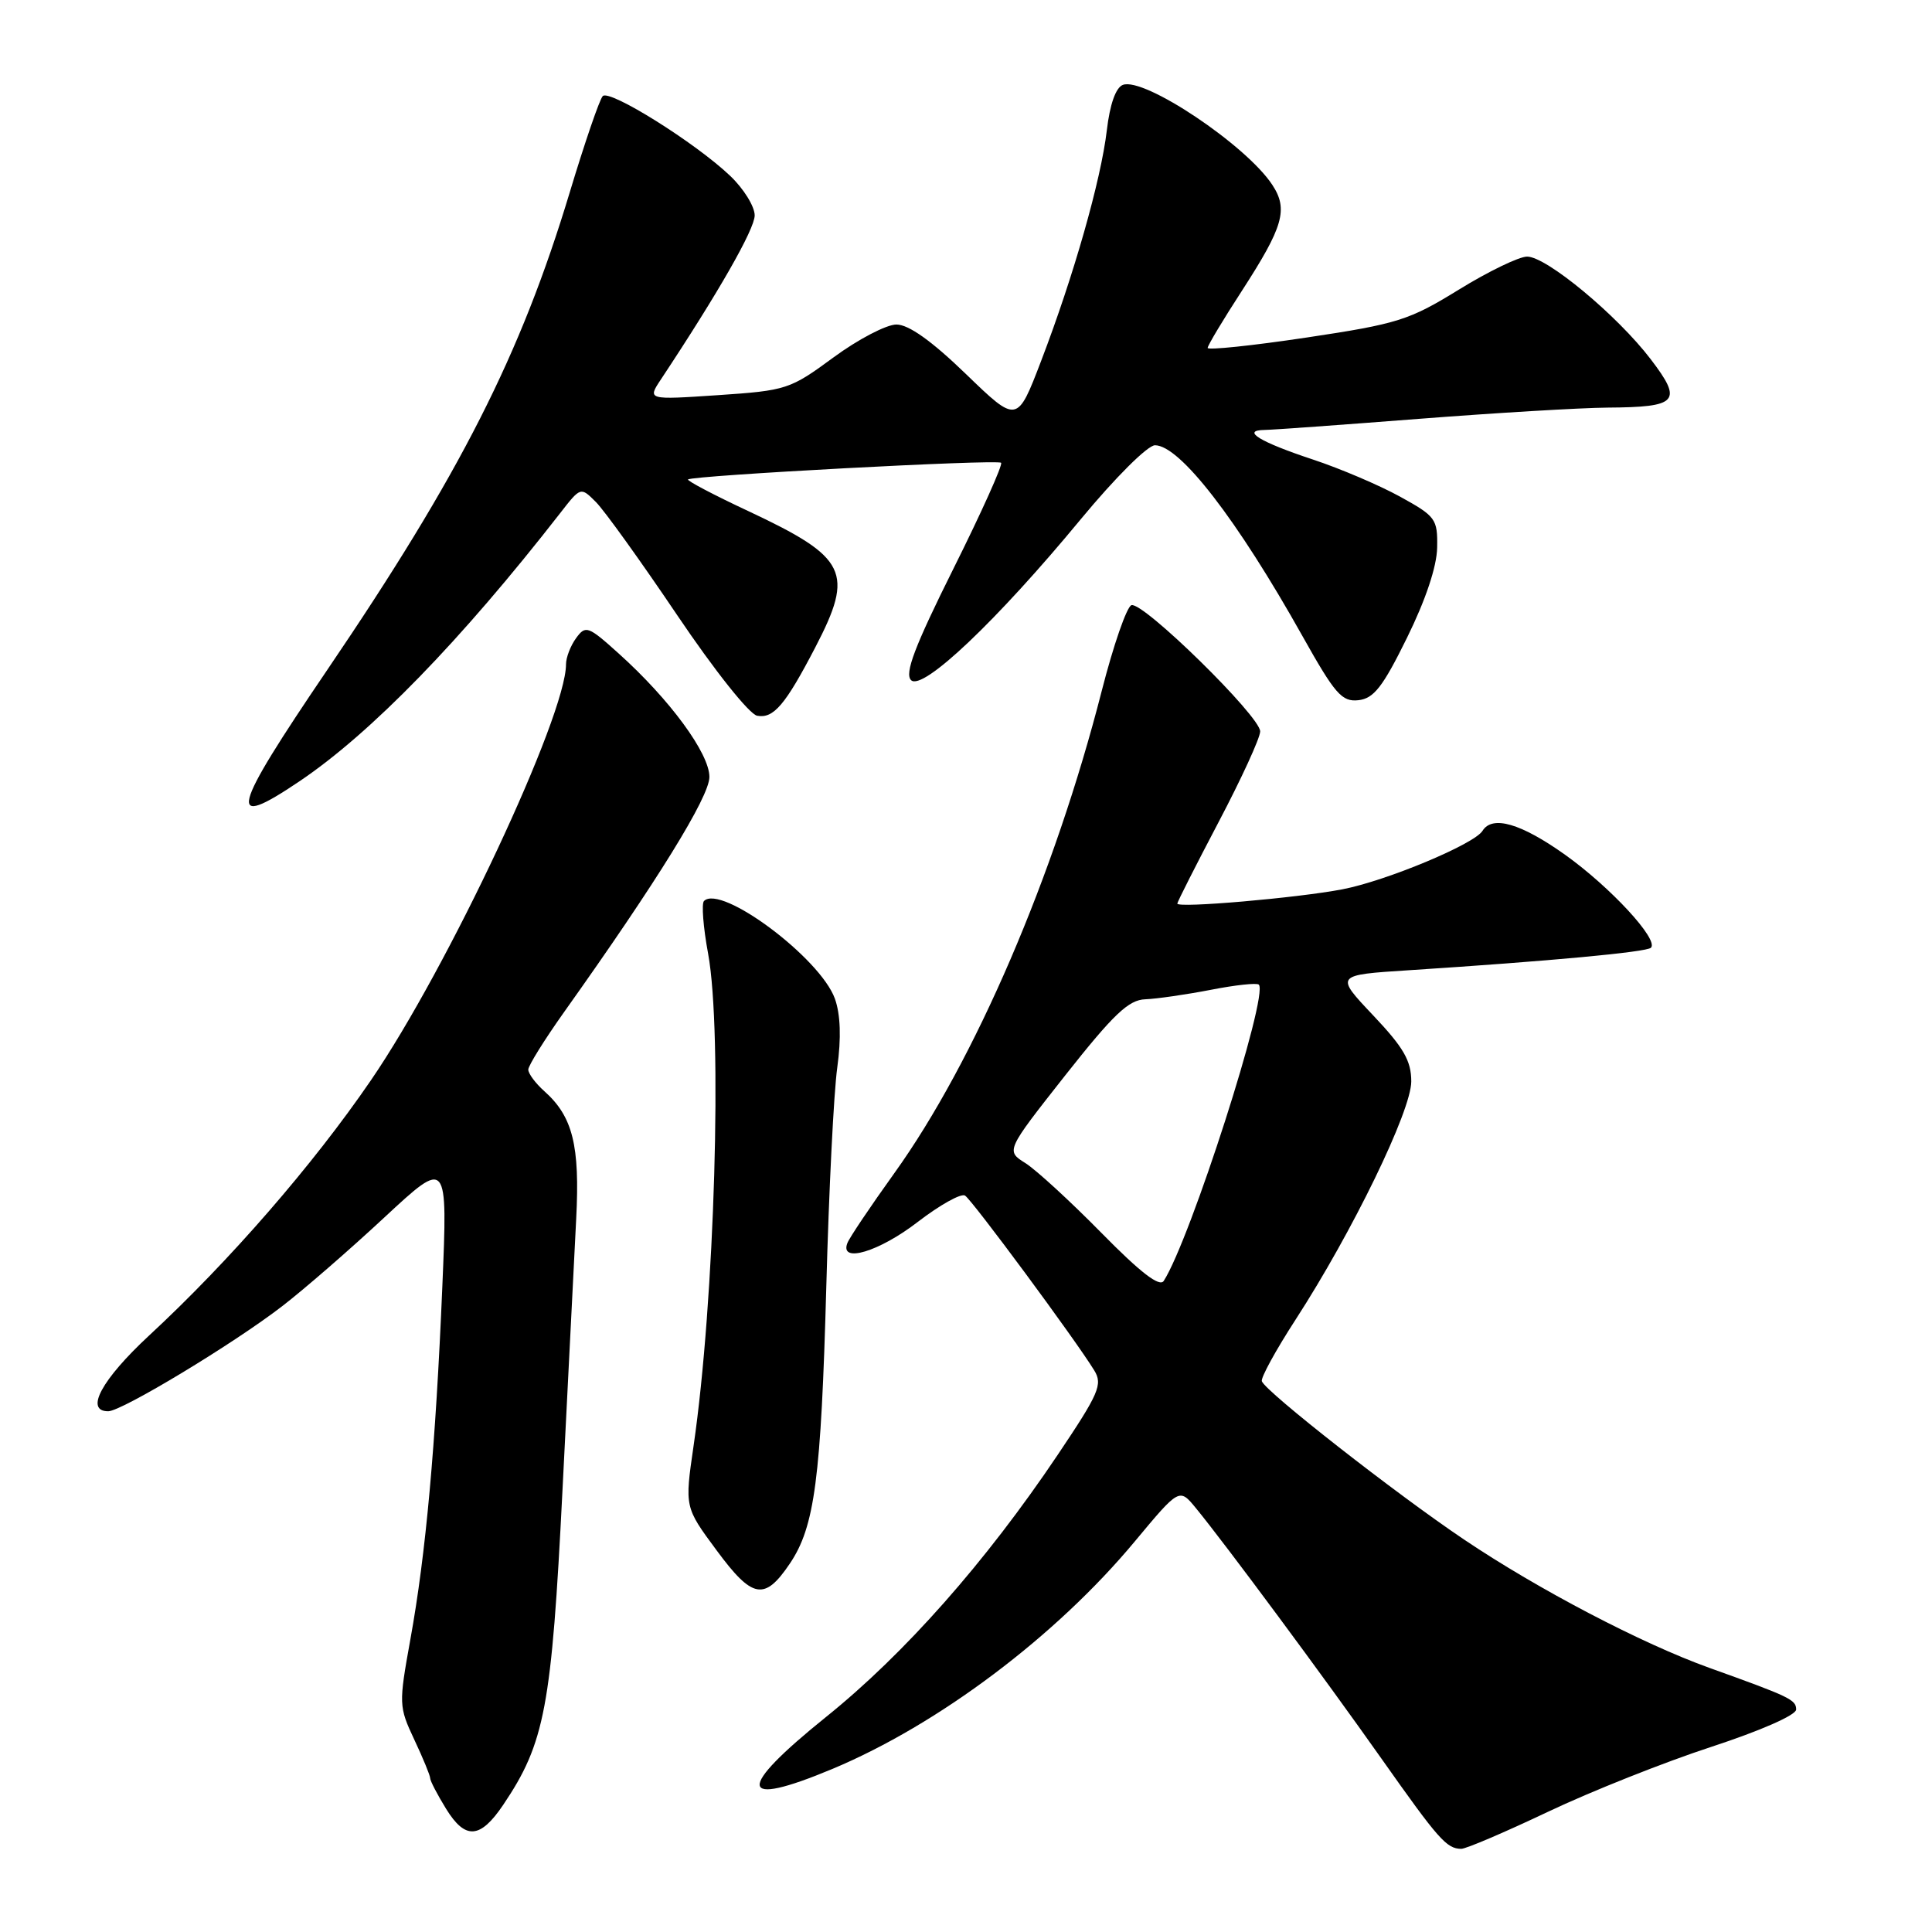 <?xml version="1.0" encoding="UTF-8" standalone="no"?>
<!DOCTYPE svg PUBLIC "-//W3C//DTD SVG 1.1//EN" "http://www.w3.org/Graphics/SVG/1.1/DTD/svg11.dtd" >
<svg xmlns="http://www.w3.org/2000/svg" xmlns:xlink="http://www.w3.org/1999/xlink" version="1.1" viewBox="0 0 256 256">
 <g >
 <path fill="currentColor"
d=" M 205.12 240.07 C 210.83 237.36 220.56 233.49 226.75 231.47 C 233.28 229.33 238.00 227.26 238.00 226.52 C 238.00 225.22 237.17 224.83 226.50 221.00 C 217.54 217.78 203.84 210.62 194.00 204.00 C 184.94 197.91 167.72 184.43 167.20 183.02 C 167.04 182.57 169.05 178.90 171.67 174.86 C 179.21 163.22 187.00 147.18 187.00 143.30 C 187.00 140.56 185.99 138.81 181.95 134.54 C 176.89 129.19 176.89 129.19 186.70 128.56 C 205.39 127.35 218.17 126.16 218.76 125.58 C 219.82 124.51 213.41 117.57 207.41 113.28 C 201.54 109.10 197.74 107.99 196.44 110.09 C 195.35 111.86 183.69 116.72 177.87 117.84 C 171.86 118.99 156.00 120.36 156.00 119.73 C 156.00 119.51 158.47 114.64 161.48 108.91 C 164.49 103.19 166.97 97.79 166.98 96.92 C 167.01 94.94 151.45 79.68 149.92 80.19 C 149.30 80.40 147.53 85.50 145.99 91.53 C 139.73 116.02 129.15 140.63 118.49 155.47 C 115.34 159.86 112.54 164.02 112.28 164.72 C 111.23 167.44 116.50 165.86 121.61 161.91 C 124.53 159.67 127.34 158.09 127.87 158.42 C 128.82 159.01 142.48 177.49 144.99 181.58 C 146.14 183.45 145.63 184.62 140.12 192.82 C 130.59 207.00 119.84 219.16 109.45 227.51 C 97.45 237.17 97.74 239.64 110.28 234.40 C 124.34 228.52 139.94 216.79 150.38 204.23 C 156.27 197.16 156.27 197.16 158.46 199.83 C 162.35 204.57 175.42 222.21 183.03 233.00 C 190.63 243.77 191.68 244.96 193.62 244.98 C 194.24 244.99 199.41 242.78 205.12 240.07 Z  M 66.68 239.15 C 72.20 230.95 73.09 226.22 74.53 197.50 C 75.28 182.65 76.09 166.44 76.35 161.48 C 76.85 151.77 75.89 147.95 72.14 144.60 C 70.96 143.55 70.00 142.26 70.00 141.73 C 70.00 141.21 72.13 137.79 74.72 134.14 C 87.09 116.76 94.00 105.58 94.00 102.95 C 94.00 99.83 88.76 92.69 82.00 86.61 C 77.93 82.94 77.60 82.82 76.34 84.55 C 75.60 85.56 75.00 87.12 75.00 88.02 C 75.00 94.88 59.35 128.26 49.13 143.17 C 41.45 154.39 30.39 167.12 19.75 176.97 C 13.46 182.81 11.19 187.00 14.34 187.00 C 16.13 187.00 31.00 178.02 37.44 173.04 C 40.27 170.86 46.35 165.58 50.95 161.30 C 59.32 153.53 59.32 153.53 58.61 170.51 C 57.72 191.63 56.43 205.92 54.37 217.26 C 52.83 225.79 52.84 226.13 54.89 230.50 C 56.05 232.96 57.00 235.27 57.00 235.62 C 57.00 235.97 57.95 237.80 59.11 239.68 C 61.66 243.81 63.63 243.67 66.68 239.15 Z  M 104.66 207.18 C 107.96 202.29 108.79 195.93 109.49 170.47 C 109.83 157.80 110.48 144.75 110.94 141.47 C 111.48 137.53 111.37 134.42 110.63 132.34 C 108.70 126.95 95.54 117.12 93.28 119.39 C 92.94 119.73 93.18 122.87 93.83 126.37 C 95.75 136.81 94.70 172.43 91.90 191.60 C 90.72 199.71 90.72 199.71 94.94 205.41 C 99.70 211.86 101.30 212.16 104.66 207.18 Z  M 39.66 103.54 C 49.14 97.16 61.07 84.89 74.22 68.00 C 76.94 64.50 76.94 64.50 78.95 66.51 C 80.06 67.61 84.91 74.36 89.73 81.51 C 94.68 88.85 99.29 94.65 100.33 94.84 C 102.50 95.24 104.06 93.41 108.03 85.78 C 113.22 75.80 112.27 73.88 99.17 67.73 C 94.59 65.59 90.99 63.69 91.17 63.53 C 91.75 63.00 132.18 60.84 132.65 61.32 C 132.90 61.57 130.06 67.89 126.33 75.36 C 121.18 85.69 119.84 89.24 120.72 90.12 C 122.22 91.62 132.05 82.31 143.25 68.75 C 147.77 63.29 152.07 59.00 153.04 59.00 C 156.33 59.00 163.92 68.82 172.58 84.28 C 176.90 91.98 177.80 93.02 180.00 92.78 C 182.04 92.55 183.23 91.02 186.43 84.52 C 188.91 79.49 190.39 75.06 190.43 72.55 C 190.50 68.76 190.24 68.41 185.50 65.80 C 182.75 64.29 177.57 62.08 174.00 60.90 C 166.95 58.57 164.40 57.02 167.55 56.97 C 168.62 56.96 177.82 56.29 188.00 55.50 C 198.18 54.71 209.43 54.04 213.00 54.01 C 222.35 53.95 223.01 53.21 218.73 47.60 C 214.29 41.78 204.92 34.00 202.35 34.00 C 201.28 34.00 197.21 35.97 193.30 38.38 C 186.73 42.43 185.23 42.91 173.10 44.73 C 165.89 45.81 160.01 46.42 160.02 46.10 C 160.03 45.77 162.07 42.36 164.56 38.53 C 170.05 30.04 170.72 27.74 168.59 24.50 C 165.14 19.23 151.59 10.17 148.78 11.25 C 147.84 11.61 147.06 13.84 146.66 17.27 C 145.88 23.87 142.27 36.55 137.96 47.81 C 134.78 56.12 134.78 56.12 127.99 49.56 C 123.45 45.17 120.40 43.00 118.78 43.00 C 117.46 43.00 113.70 44.96 110.44 47.36 C 104.69 51.59 104.21 51.75 95.14 52.36 C 85.77 52.99 85.77 52.99 87.59 50.25 C 95.21 38.75 100.00 30.36 100.00 28.54 C 100.00 27.36 98.54 25.00 96.75 23.30 C 92.18 18.94 80.79 11.81 79.87 12.73 C 79.45 13.15 77.48 18.90 75.49 25.50 C 68.98 47.06 61.00 62.79 43.36 88.77 C 30.56 107.63 29.94 110.09 39.66 103.54 Z  M 145.95 163.37 C 141.85 159.20 137.32 155.04 135.89 154.13 C 133.27 152.49 133.27 152.49 141.15 142.49 C 147.57 134.36 149.55 132.48 151.77 132.41 C 153.27 132.35 157.16 131.79 160.42 131.16 C 163.67 130.52 166.55 130.21 166.80 130.47 C 168.14 131.81 157.73 164.24 154.20 169.73 C 153.65 170.58 151.11 168.62 145.95 163.37 Z "/>
</g>
</svg>